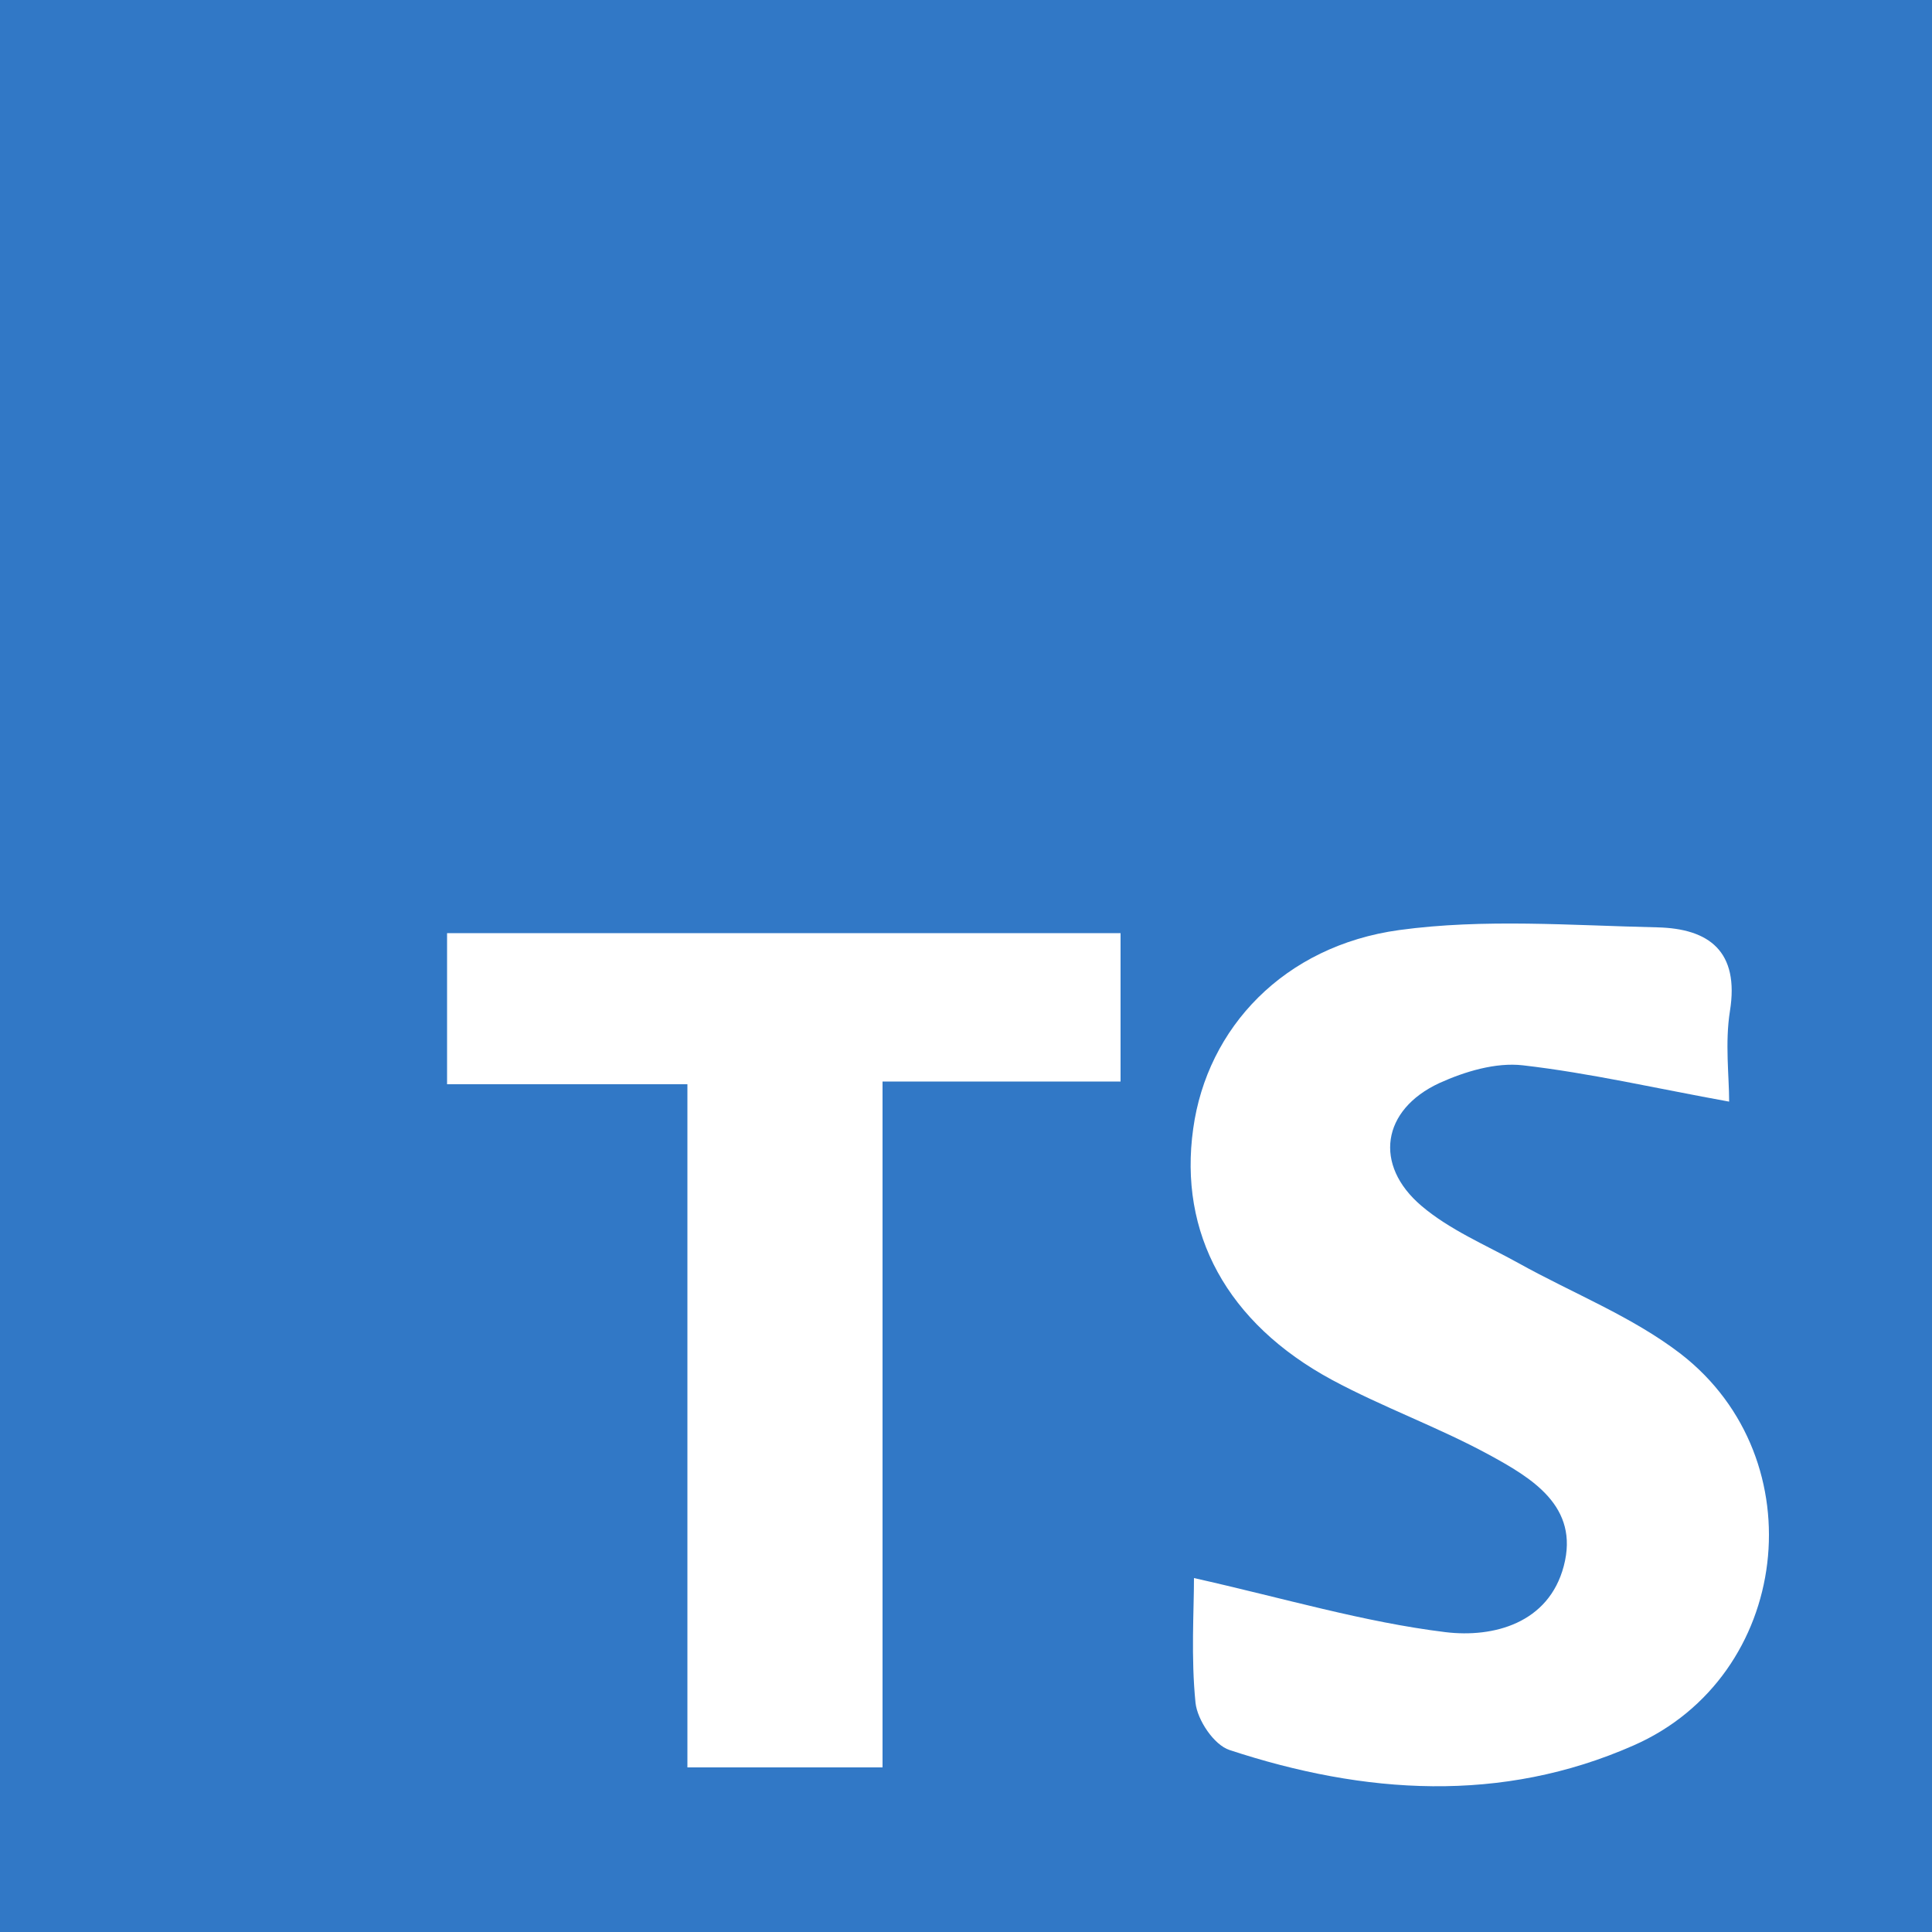 <?xml version="1.0" encoding="UTF-8"?><svg id="e" xmlns="http://www.w3.org/2000/svg" viewBox="0 0 50 50"><defs><style>.k{fill:#fff;}.l{fill:#3178c6;}</style></defs><rect class="l" y="0" width="50" height="50"/><g><path class="k" d="m30.9,40.84c2.32.52,4.39,1.14,6.51,1.4,1.24.15,2.67-.23,3.06-1.71.41-1.55-.83-2.28-1.95-2.89-1.31-.71-2.73-1.22-4.05-1.93-2.72-1.47-3.97-3.8-3.59-6.5.36-2.61,2.35-4.73,5.33-5.14,2.19-.3,4.45-.12,6.68-.07,1.34.03,2.13.62,1.88,2.17-.13.82-.02,1.68-.02,2.34-1.88-.34-3.6-.74-5.34-.94-.7-.08-1.5.16-2.16.46-1.49.69-1.71,2.12-.46,3.18.73.62,1.66,1.01,2.51,1.48,1.4.78,2.94,1.38,4.2,2.35,3.52,2.73,2.85,8.34-1.22,10.13-3.42,1.51-6.97,1.27-10.46.12-.4-.13-.83-.77-.88-1.22-.12-1.18-.04-2.38-.04-3.24Z"/><path class="k" d="m22.83,45.74h-5.04v-17.68h-6.22v-3.91h17.43v3.84h-6.16v17.75Z"/></g></svg>